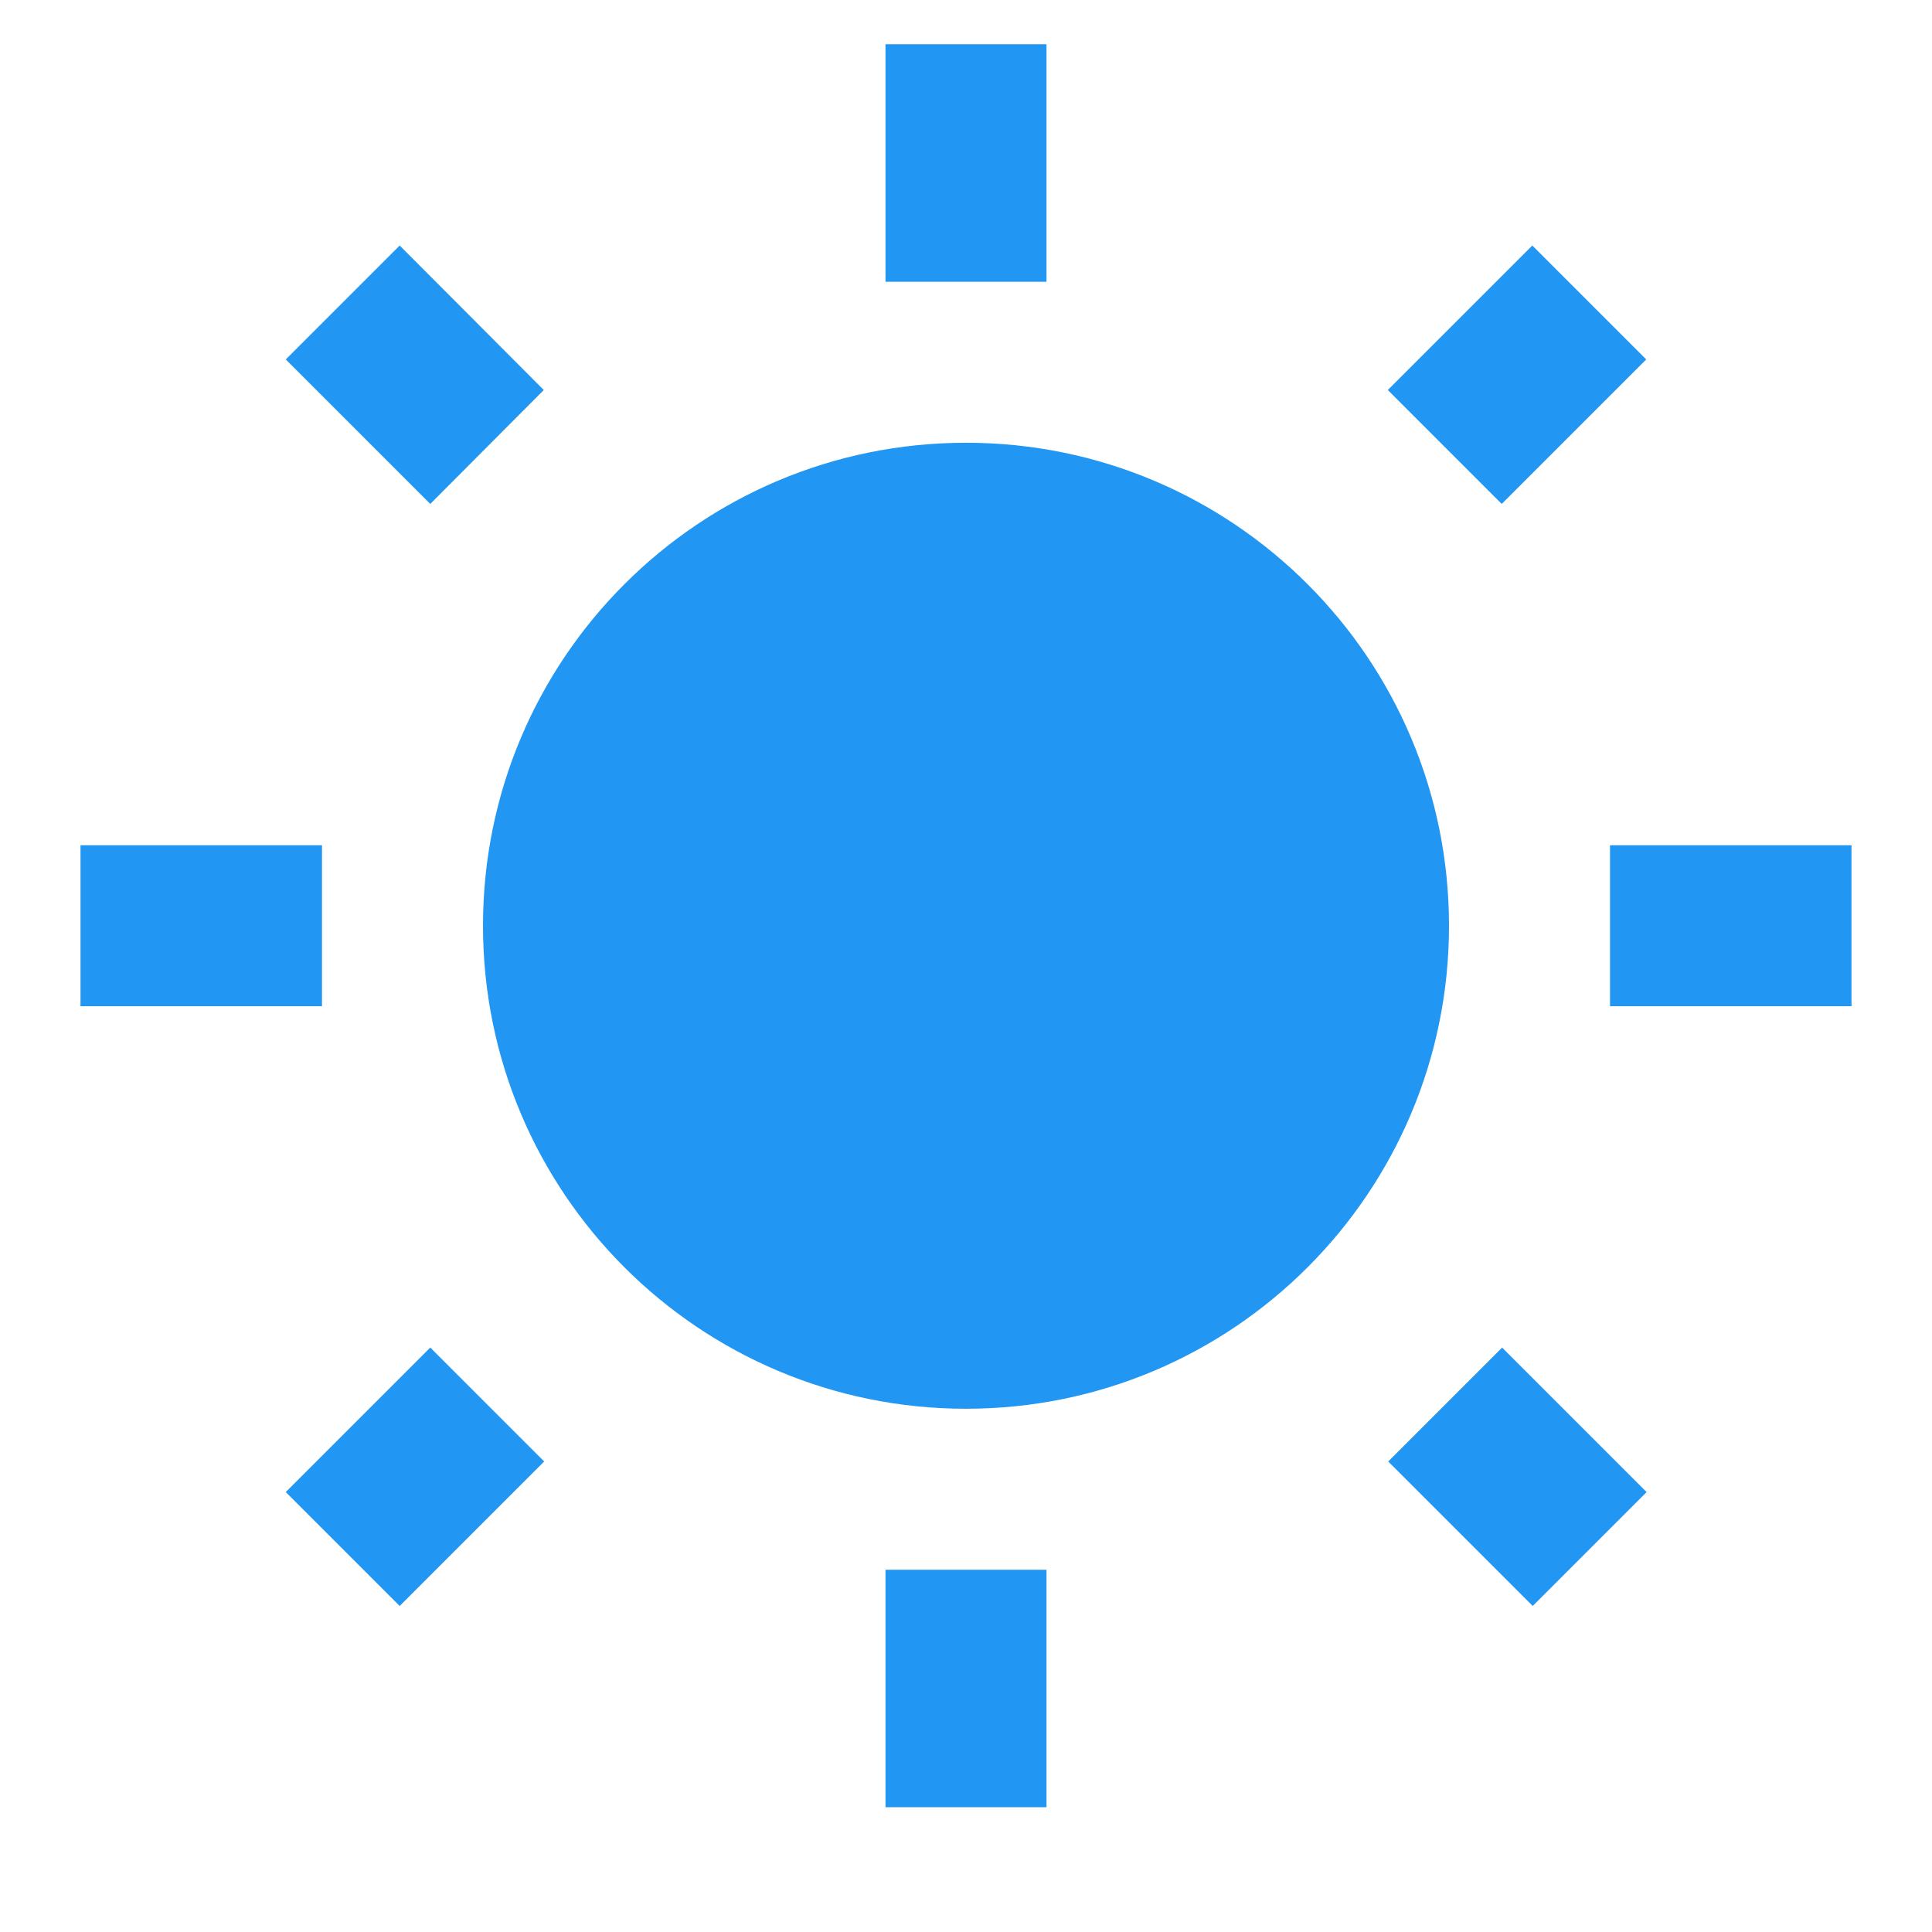 <svg fill="#2196F3" height="48" viewBox="0 0 48 48" width="48" xmlns="http://www.w3.org/2000/svg"><path d="m13.51 9.69-3.58-3.59-2.83 2.83 3.59 3.59zm-5.51 11.31h-6v4h6zm18-19.9h-4v5.9h4zm14.9 7.83-2.83-2.83-3.59 3.59 2.83 2.83zm-6.41 27.38 3.59 3.59 2.83-2.83-3.59-3.59zm5.51-15.31v4h6v-4zm-16-10c-6.63 0-12 5.37-12 12s5.37 12 12 12 12-5.37 12-12-5.37-12-12-12zm-2 33.9h4v-5.9h-4zm-14.9-7.83 2.83 2.83 3.59-3.59-2.83-2.83z" fill="#2196F3"/></svg>